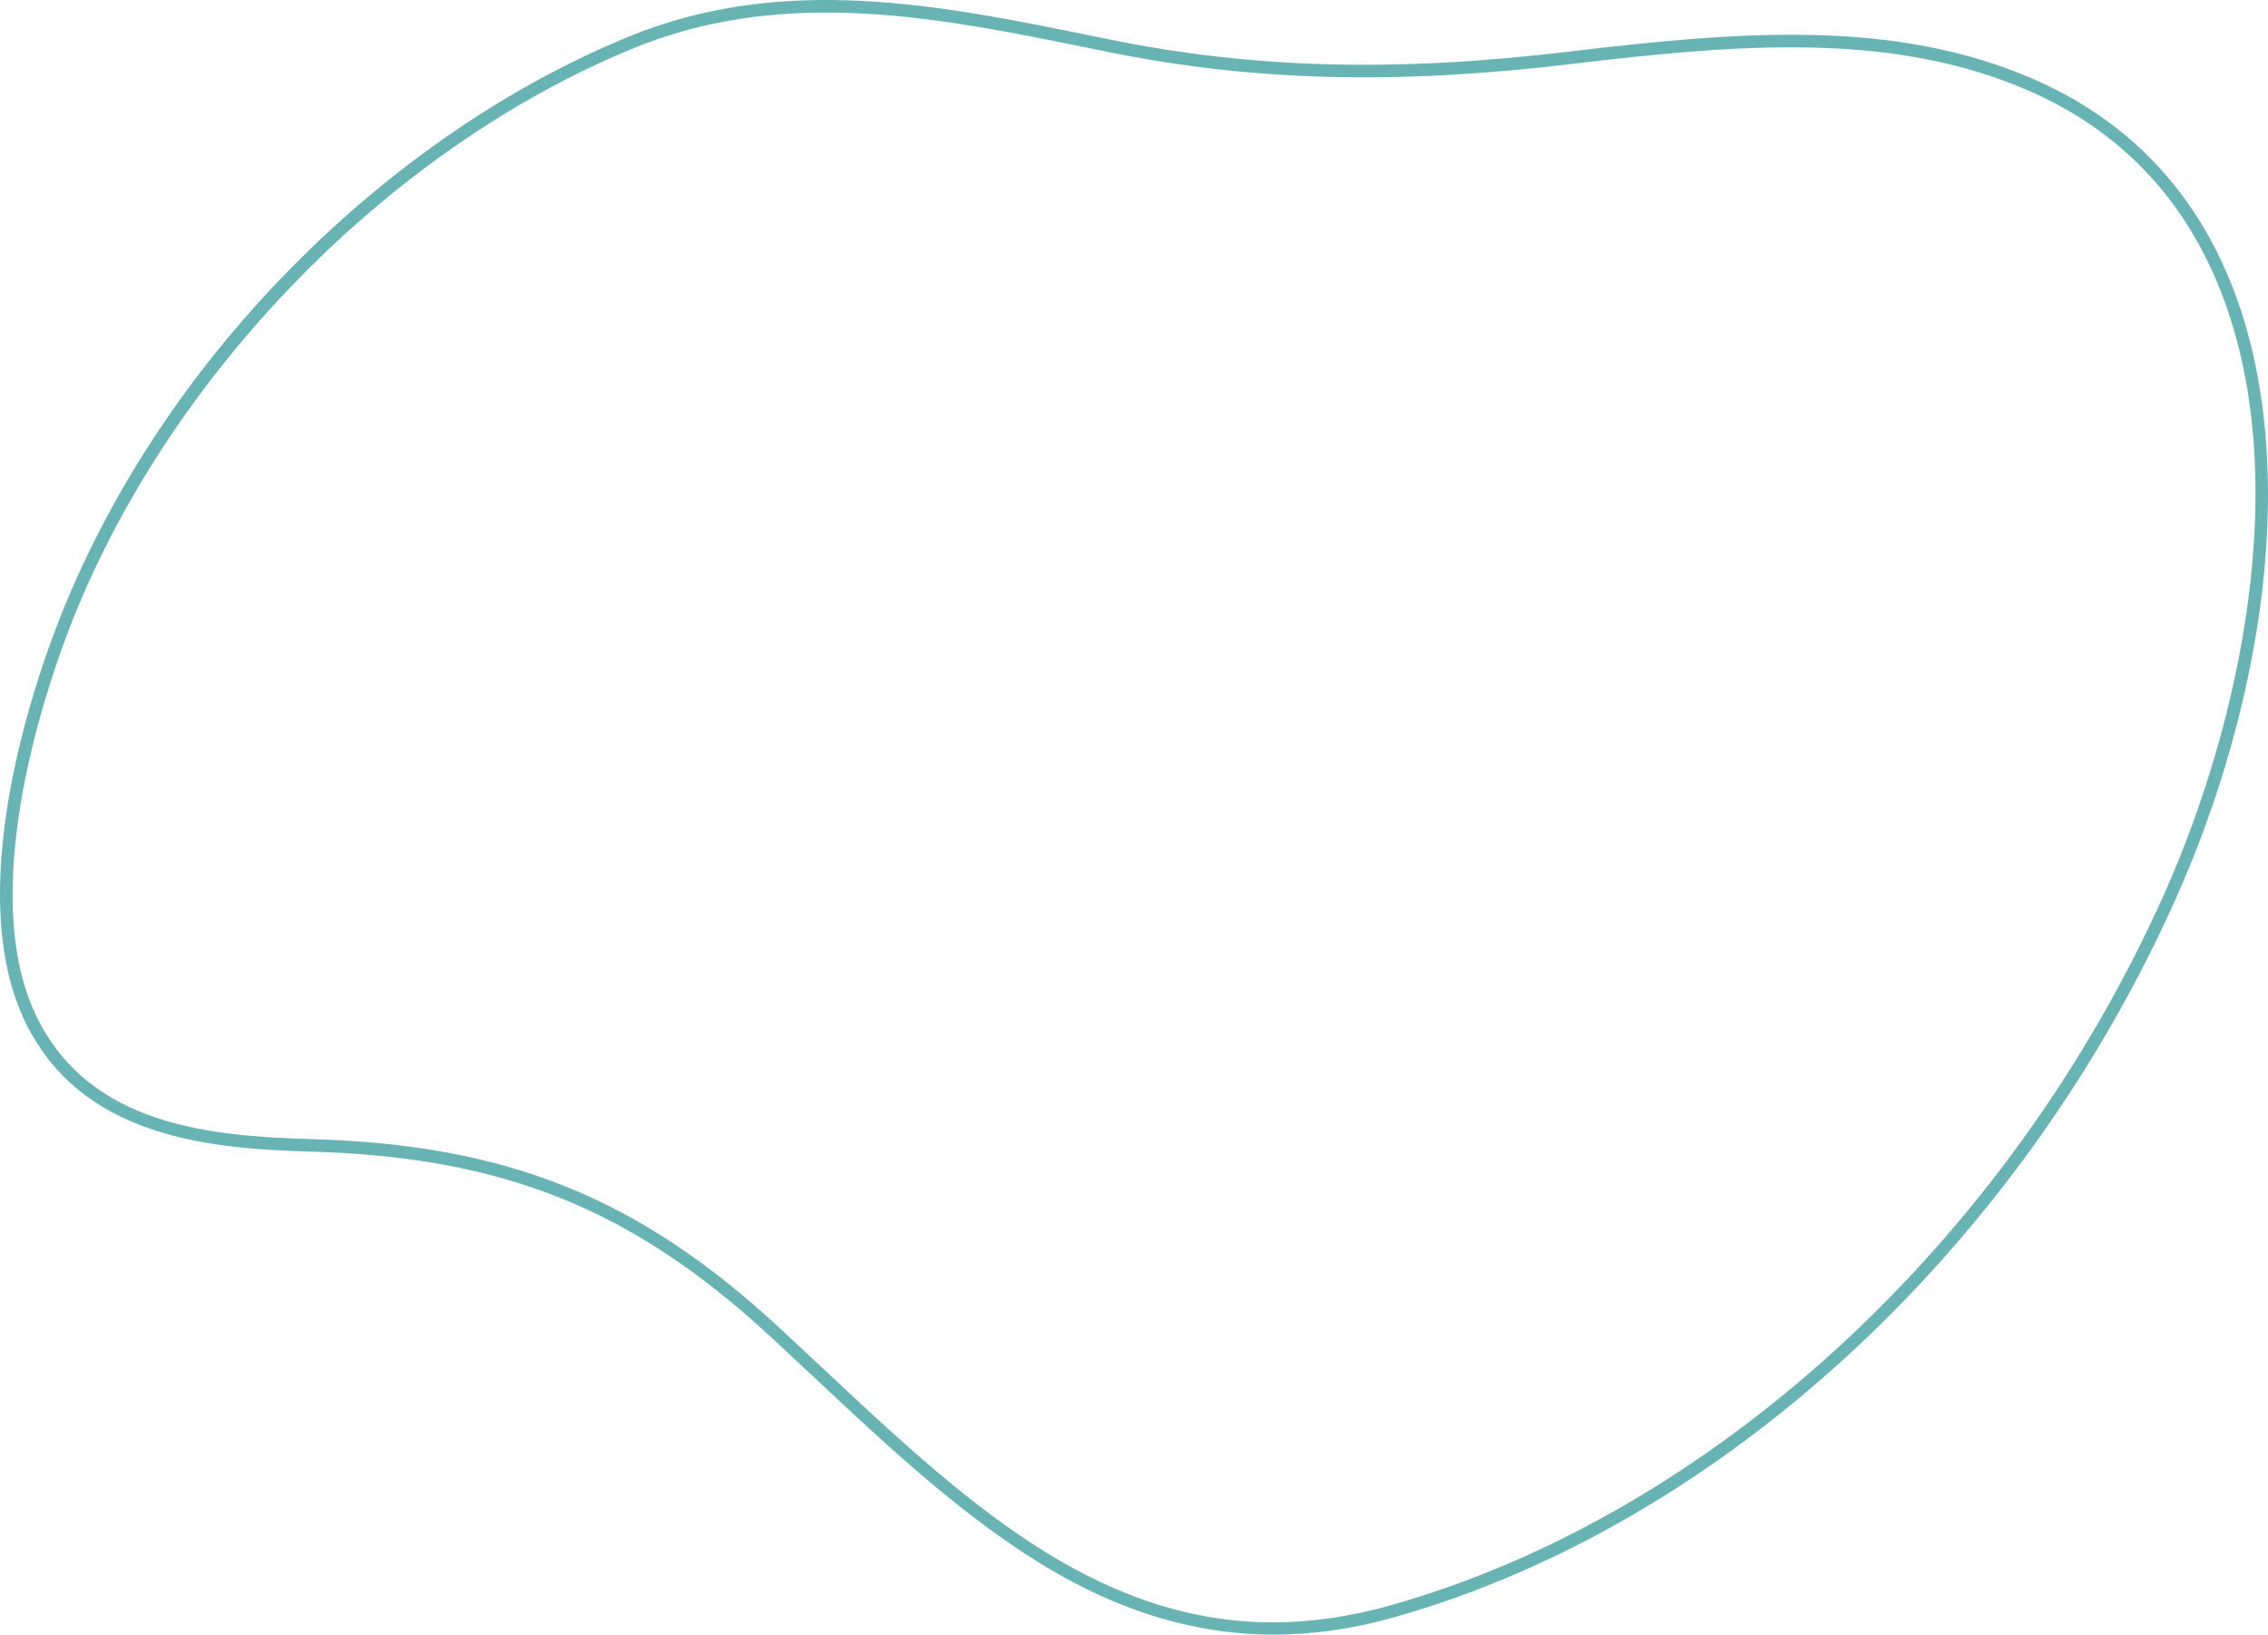 <svg xmlns="http://www.w3.org/2000/svg" width="1080" height="778.29" viewBox="0 0 1080 778.29"><g id="a"/><g id="b"><g id="c"><g id="d"><path d="M606.71 778.29c-32.64.0-64.41-8.36-96.05-25.17-44.26-23.51-84.54-61.28-123.48-97.79-6.58-6.17-13.39-12.55-20.13-18.79-65.84-60.9-127.22-85.63-218.92-88.21-25.1-.71-51.64-2.48-75.73-10.58-27.81-9.36-47.26-25.49-59.46-49.32-12.15-23.74-15.77-55.74-10.76-95.1 3.75-29.44 12.62-63.36 24.97-95.52 23.53-61.24 62.1-120.11 111.53-170.26 47.81-48.5 103.3-86.54 160.48-110.02 74.03-30.4 149.07-15.08 221.64-.28l7.7 1.57c68.37 13.89 135.87 15.66 218.87 5.74 81.62-9.76 154.52-15.53 220.28 12.81 45.28 19.52 77.45 53.05 95.61 99.66 15.49 39.75 20.35 89.37 14.07 143.49-5.66 48.78-19.96 99.82-41.34 147.6-74.81 167.19-217.39 298.21-372.1 341.91l-.81-2.87.81 2.87c-19.44 5.49-38.46 8.25-57.18 8.25zM393.41 5.99c-30.76.0-61.53 4.56-91.97 17.06C184.38 71.12 78.9 179.81 32.73 299.96c-11.02 28.68-44.64 126.82-14.47 185.76 25.4 49.61 80.44 55.26 130.05 56.65 93.31 2.62 155.78 27.8 222.8 89.79 6.75 6.25 13.57 12.63 20.16 18.81 66.29 62.16 129.56 121.46 214.89 121.47 17.69.0 36.31-2.54 56.12-8.14 153.05-43.24 294.16-172.99 368.27-338.61 35.86-80.15 61.83-197.5 27.16-286.49-17.56-45.07-48.65-77.48-92.41-96.34-64.4-27.76-136.47-22.02-217.21-12.37-83.66 10-151.74 8.21-220.76-5.82l-7.71-1.57c-41.52-8.47-83.86-17.11-126.2-17.11z" fill="#68b4b5"/></g></g></g></svg>